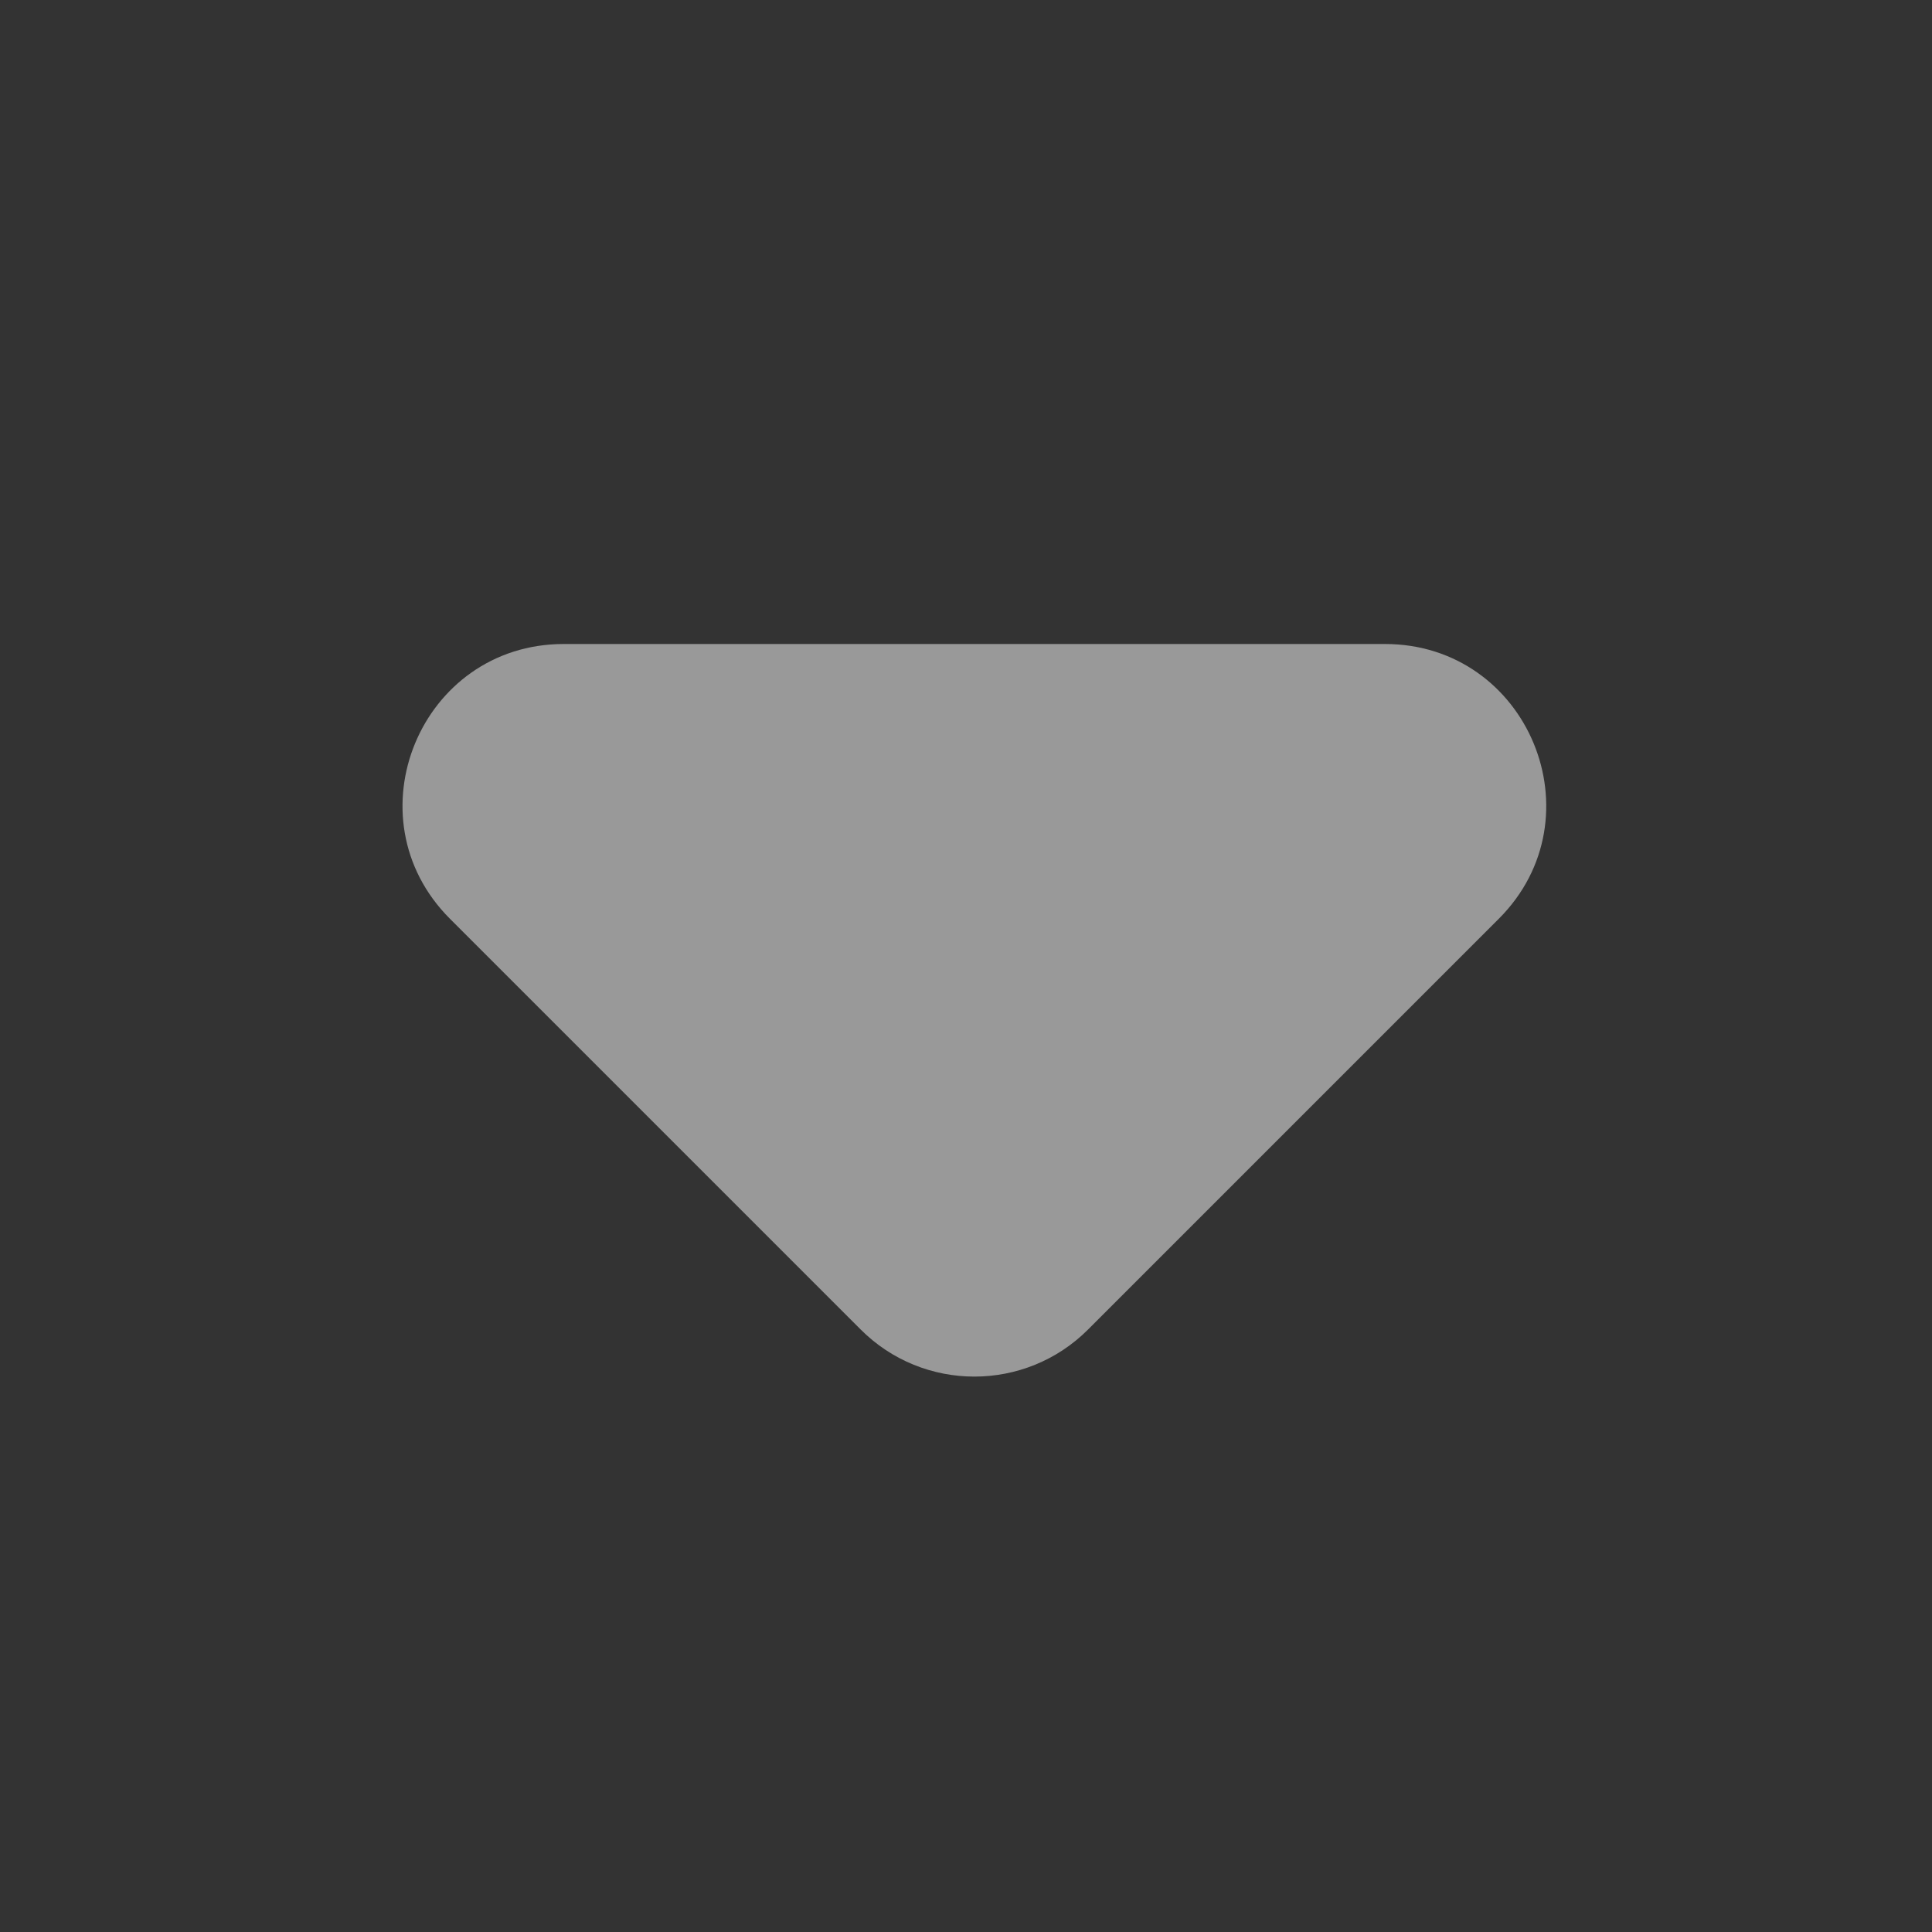 <svg viewBox="0 0 12 12" focusable="false" class="chakra-icon css-14l1ia6" xmlns="http://www.w3.org/2000/svg"><rect x="0" y="0" width="12" height="12" fill="#333333" stroke="none"/><path d="M8.602 4C9.493 4 9.939 5.077 9.309 5.707L6.759 8.257C6.369 8.648 5.735 8.648 5.345 8.257L2.795 5.707C2.165 5.077 2.611 4 3.502 4H8.602Z" fill="#fff" fill-opacity="0.5"></path></svg>